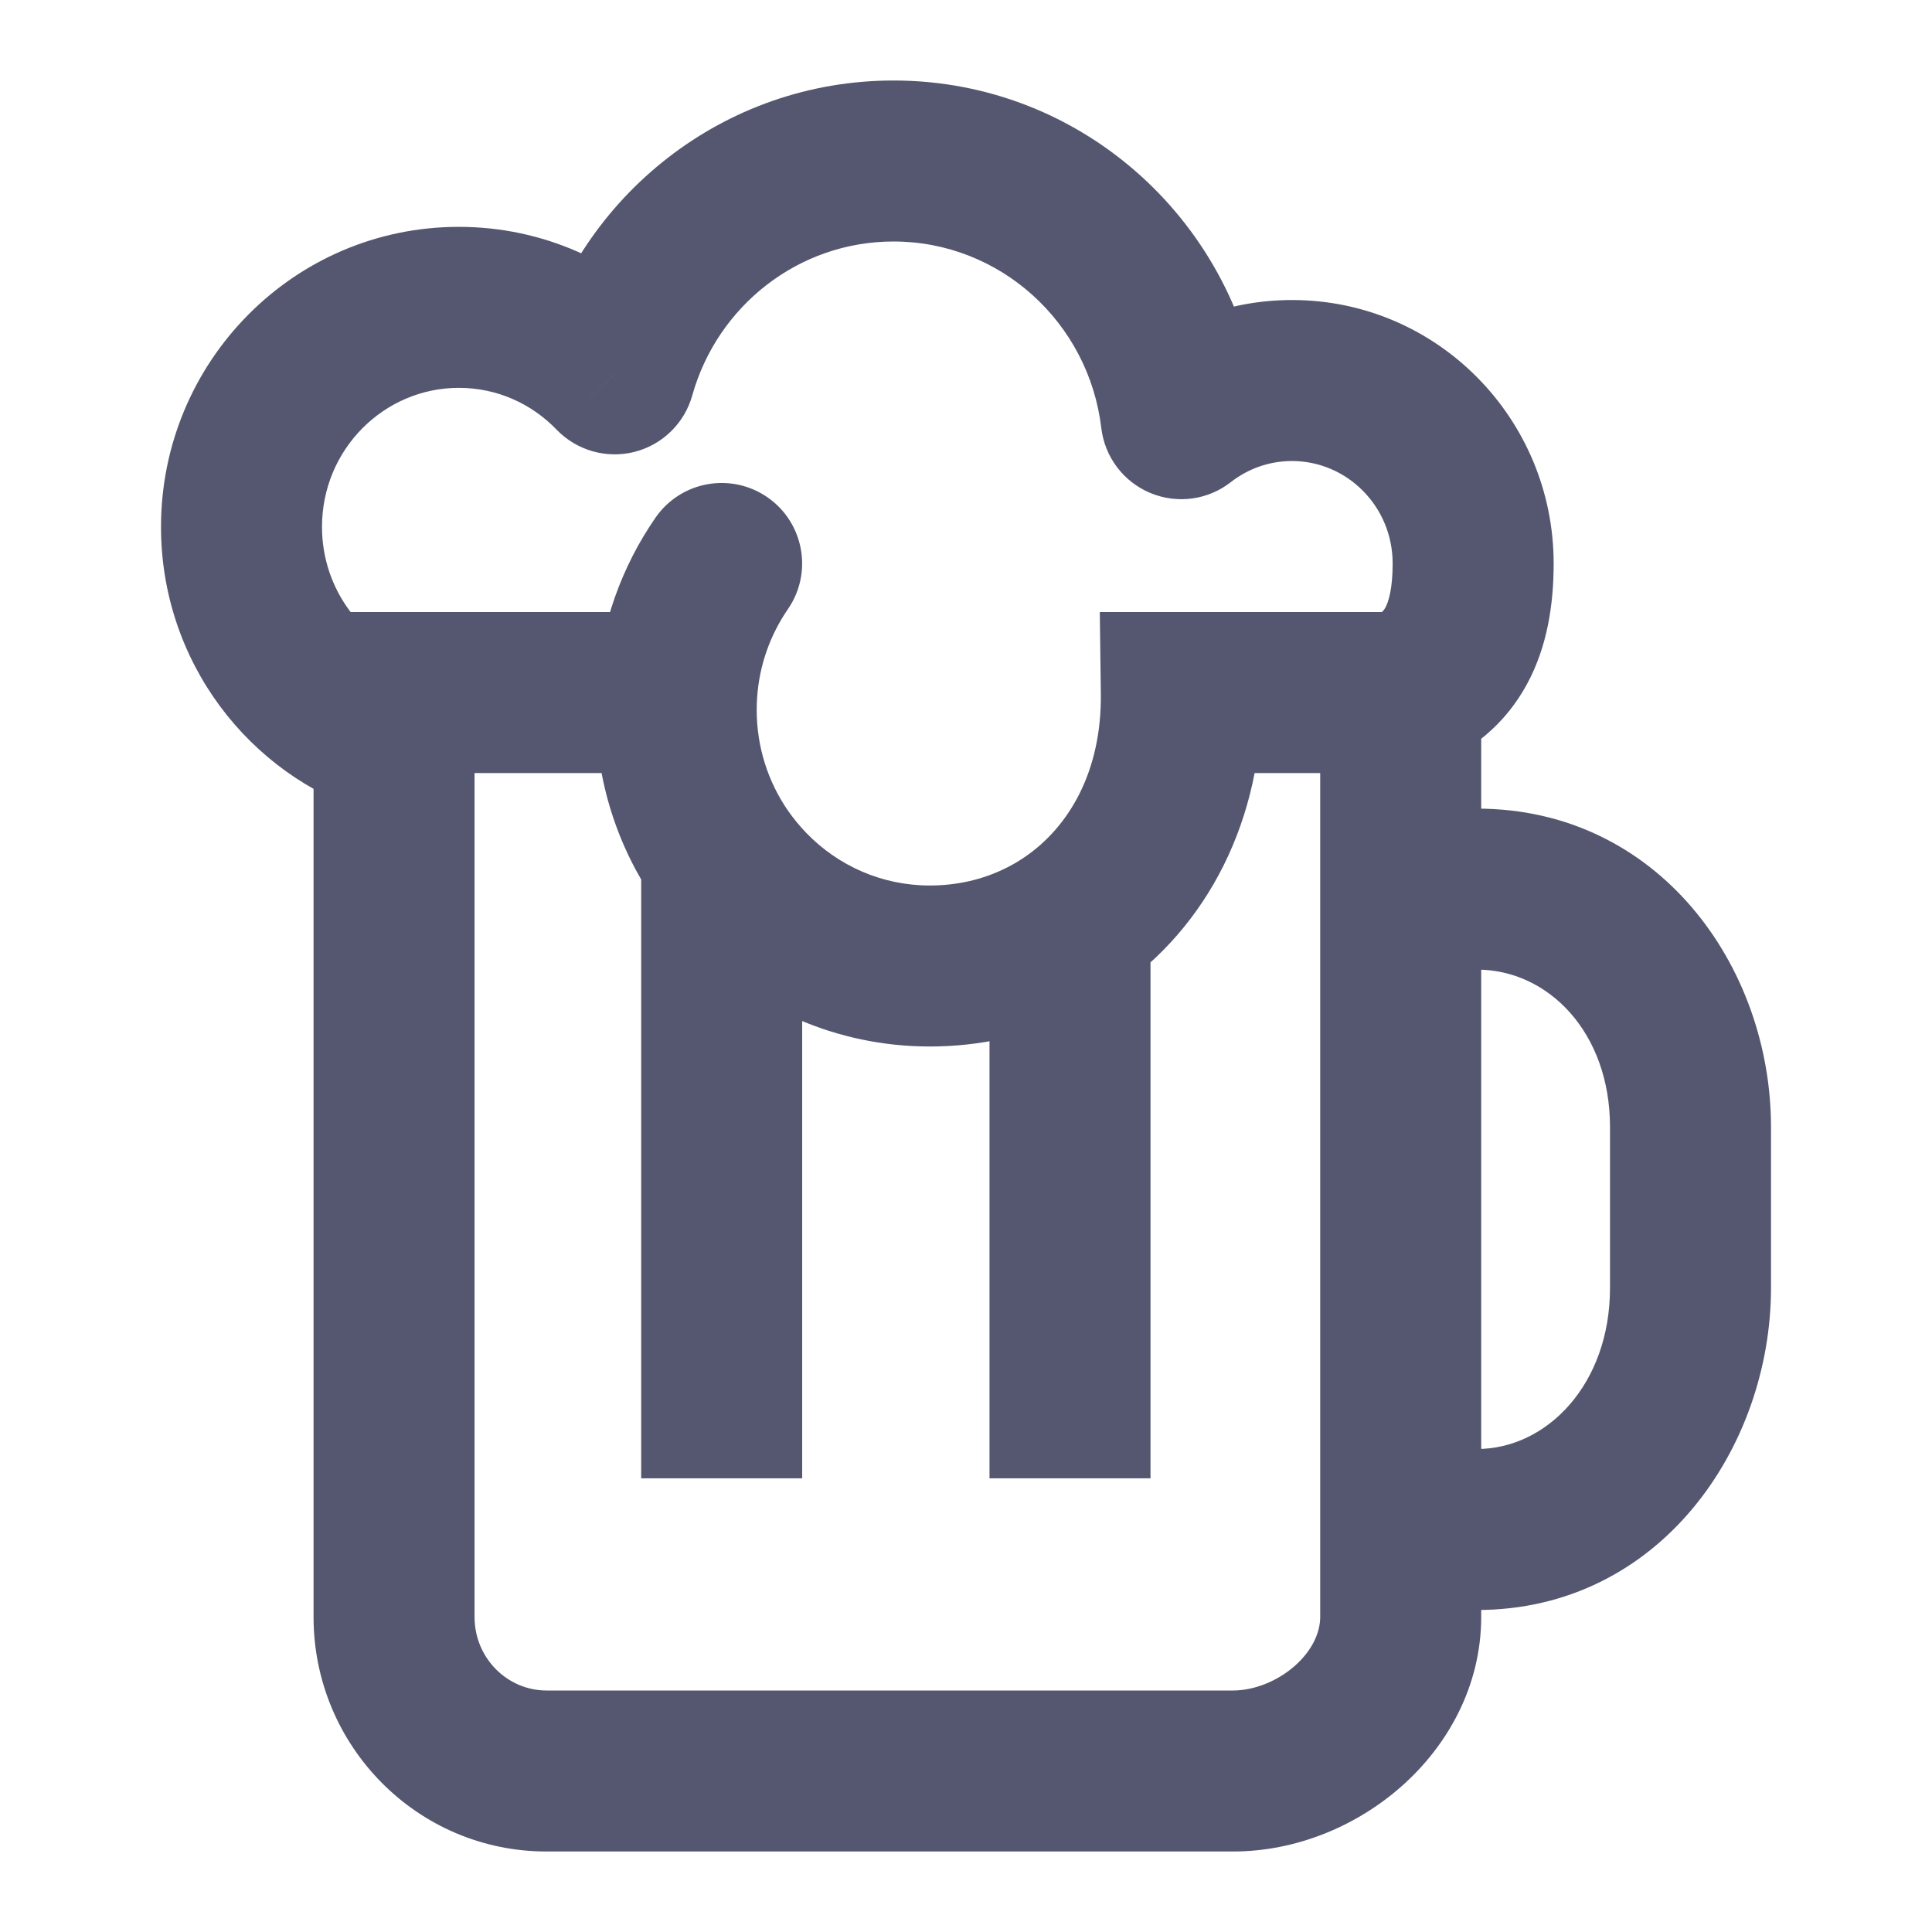 <svg width="24" height="24" viewBox="0 0 24 24" fill="none" xmlns="http://www.w3.org/2000/svg">
<path d="M4.895 8.603V7.603H3.895V8.603H4.895ZM14.675 8.603V7.603H13.662L13.675 8.615L14.675 8.603ZM9.787 7.568C10.101 7.114 9.987 6.491 9.533 6.177C9.078 5.863 8.456 5.977 8.142 6.432L9.787 7.568ZM14.675 5.201L13.681 5.319C13.724 5.677 13.956 5.985 14.29 6.124C14.623 6.263 15.006 6.212 15.29 5.989L14.675 5.201ZM7.636 4.644L6.915 5.338C7.164 5.596 7.532 5.701 7.88 5.614C8.228 5.526 8.502 5.259 8.599 4.914L7.636 4.644ZM9.3 11.045L8.582 11.741L8.582 11.741L9.3 11.045ZM12.9 11.699L12.468 10.797L12.9 11.699ZM13.292 11.474L12.729 10.647L12.729 10.647L13.292 11.474ZM8.965 10.636L9.787 10.068L9.787 10.068L8.965 10.636ZM15.316 21H6.789V23H15.316V21ZM17.4 12.045H18.347V10.045H17.4V12.045ZM20 14V16H22V14H20ZM16.4 11.045V19H18.4V11.045H16.4ZM16.4 19V20.086H18.4V19H16.4ZM18.347 18H17.4V20H18.347V18ZM20 16C20 17.196 19.215 18 18.347 18V20C20.619 20 22 17.975 22 16H20ZM18.347 12.045C19.232 12.045 20 12.824 20 14H22C22 12.005 20.602 10.045 18.347 10.045V12.045ZM6.789 21C6.305 21 5.895 20.6 5.895 20.086H3.895C3.895 21.686 5.181 23 6.789 23V21ZM15.316 23C16.104 23 16.856 22.682 17.414 22.187C17.975 21.69 18.4 20.954 18.4 20.086H16.4C16.4 20.275 16.306 20.496 16.087 20.692C15.864 20.889 15.574 21 15.316 21V23ZM4 6.545C4 5.582 4.771 4.818 5.7 4.818V2.818C3.647 2.818 2 4.496 2 6.545H4ZM16.05 5.727C16.731 5.727 17.3 6.288 17.3 7H19.3C19.3 5.202 17.854 3.727 16.05 3.727V5.727ZM15.29 5.989C15.502 5.824 15.764 5.727 16.05 5.727V3.727C15.3 3.727 14.608 3.984 14.059 4.413L15.29 5.989ZM11.1 3C12.422 3 13.526 4.005 13.681 5.319L15.668 5.084C15.397 2.791 13.463 1 11.1 1V3ZM5.7 4.818C6.175 4.818 6.604 5.015 6.915 5.338L8.356 3.95C7.686 3.255 6.744 2.818 5.7 2.818V4.818ZM8.599 4.914C8.91 3.802 9.918 3 11.1 3V1C8.986 1 7.216 2.434 6.673 4.374L8.599 4.914ZM17.3 7C17.3 7.321 17.247 7.477 17.211 7.545C17.189 7.585 17.161 7.625 17.05 7.666L17.75 9.539C18.279 9.342 18.7 8.994 18.969 8.498C19.222 8.031 19.3 7.506 19.3 7H17.3ZM16.4 8.603V11.045H18.4V8.603H16.4ZM9.4 8.818C9.4 8.768 9.402 8.718 9.405 8.669L7.409 8.537C7.403 8.63 7.4 8.724 7.4 8.818H9.4ZM9.405 8.669C9.432 8.26 9.57 7.884 9.787 7.568L8.142 6.432C7.724 7.037 7.461 7.758 7.409 8.537L9.405 8.669ZM4.895 9.603H8.407V7.603H4.895V9.603ZM14.675 9.603H17.4V7.603H14.675V9.603ZM5.195 8.196C4.507 7.979 4 7.325 4 6.545H2C2 8.212 3.086 9.628 4.594 10.103L5.195 8.196ZM5.895 20.086V9.149H3.895V20.086H5.895ZM5.895 9.149V8.603H3.895V9.149H5.895ZM11.55 11C10.952 11 10.41 10.753 10.018 10.349L8.582 11.741C9.333 12.516 10.386 13 11.55 13V11ZM12.468 10.797C12.197 10.927 11.887 11 11.55 11V13C12.18 13 12.786 12.863 13.332 12.601L12.468 10.797ZM13.675 8.615C13.687 9.588 13.275 10.275 12.729 10.647L13.855 12.3C15 11.52 15.694 10.178 15.674 8.59L13.675 8.615ZM12.729 10.647C12.646 10.704 12.559 10.754 12.468 10.797L13.332 12.601C13.514 12.514 13.688 12.414 13.855 12.3L12.729 10.647ZM12.292 11.474V18.364H14.292V11.474H12.292ZM10.018 10.349C9.934 10.262 9.857 10.168 9.787 10.068L8.142 11.205C8.274 11.396 8.421 11.575 8.582 11.741L10.018 10.349ZM9.787 10.068C9.544 9.715 9.4 9.285 9.4 8.818H7.4C7.4 9.703 7.674 10.527 8.142 11.205L9.787 10.068ZM7.965 10.636V18.364H9.965V10.636H7.965Z" fill="#555770"/>
</svg>
